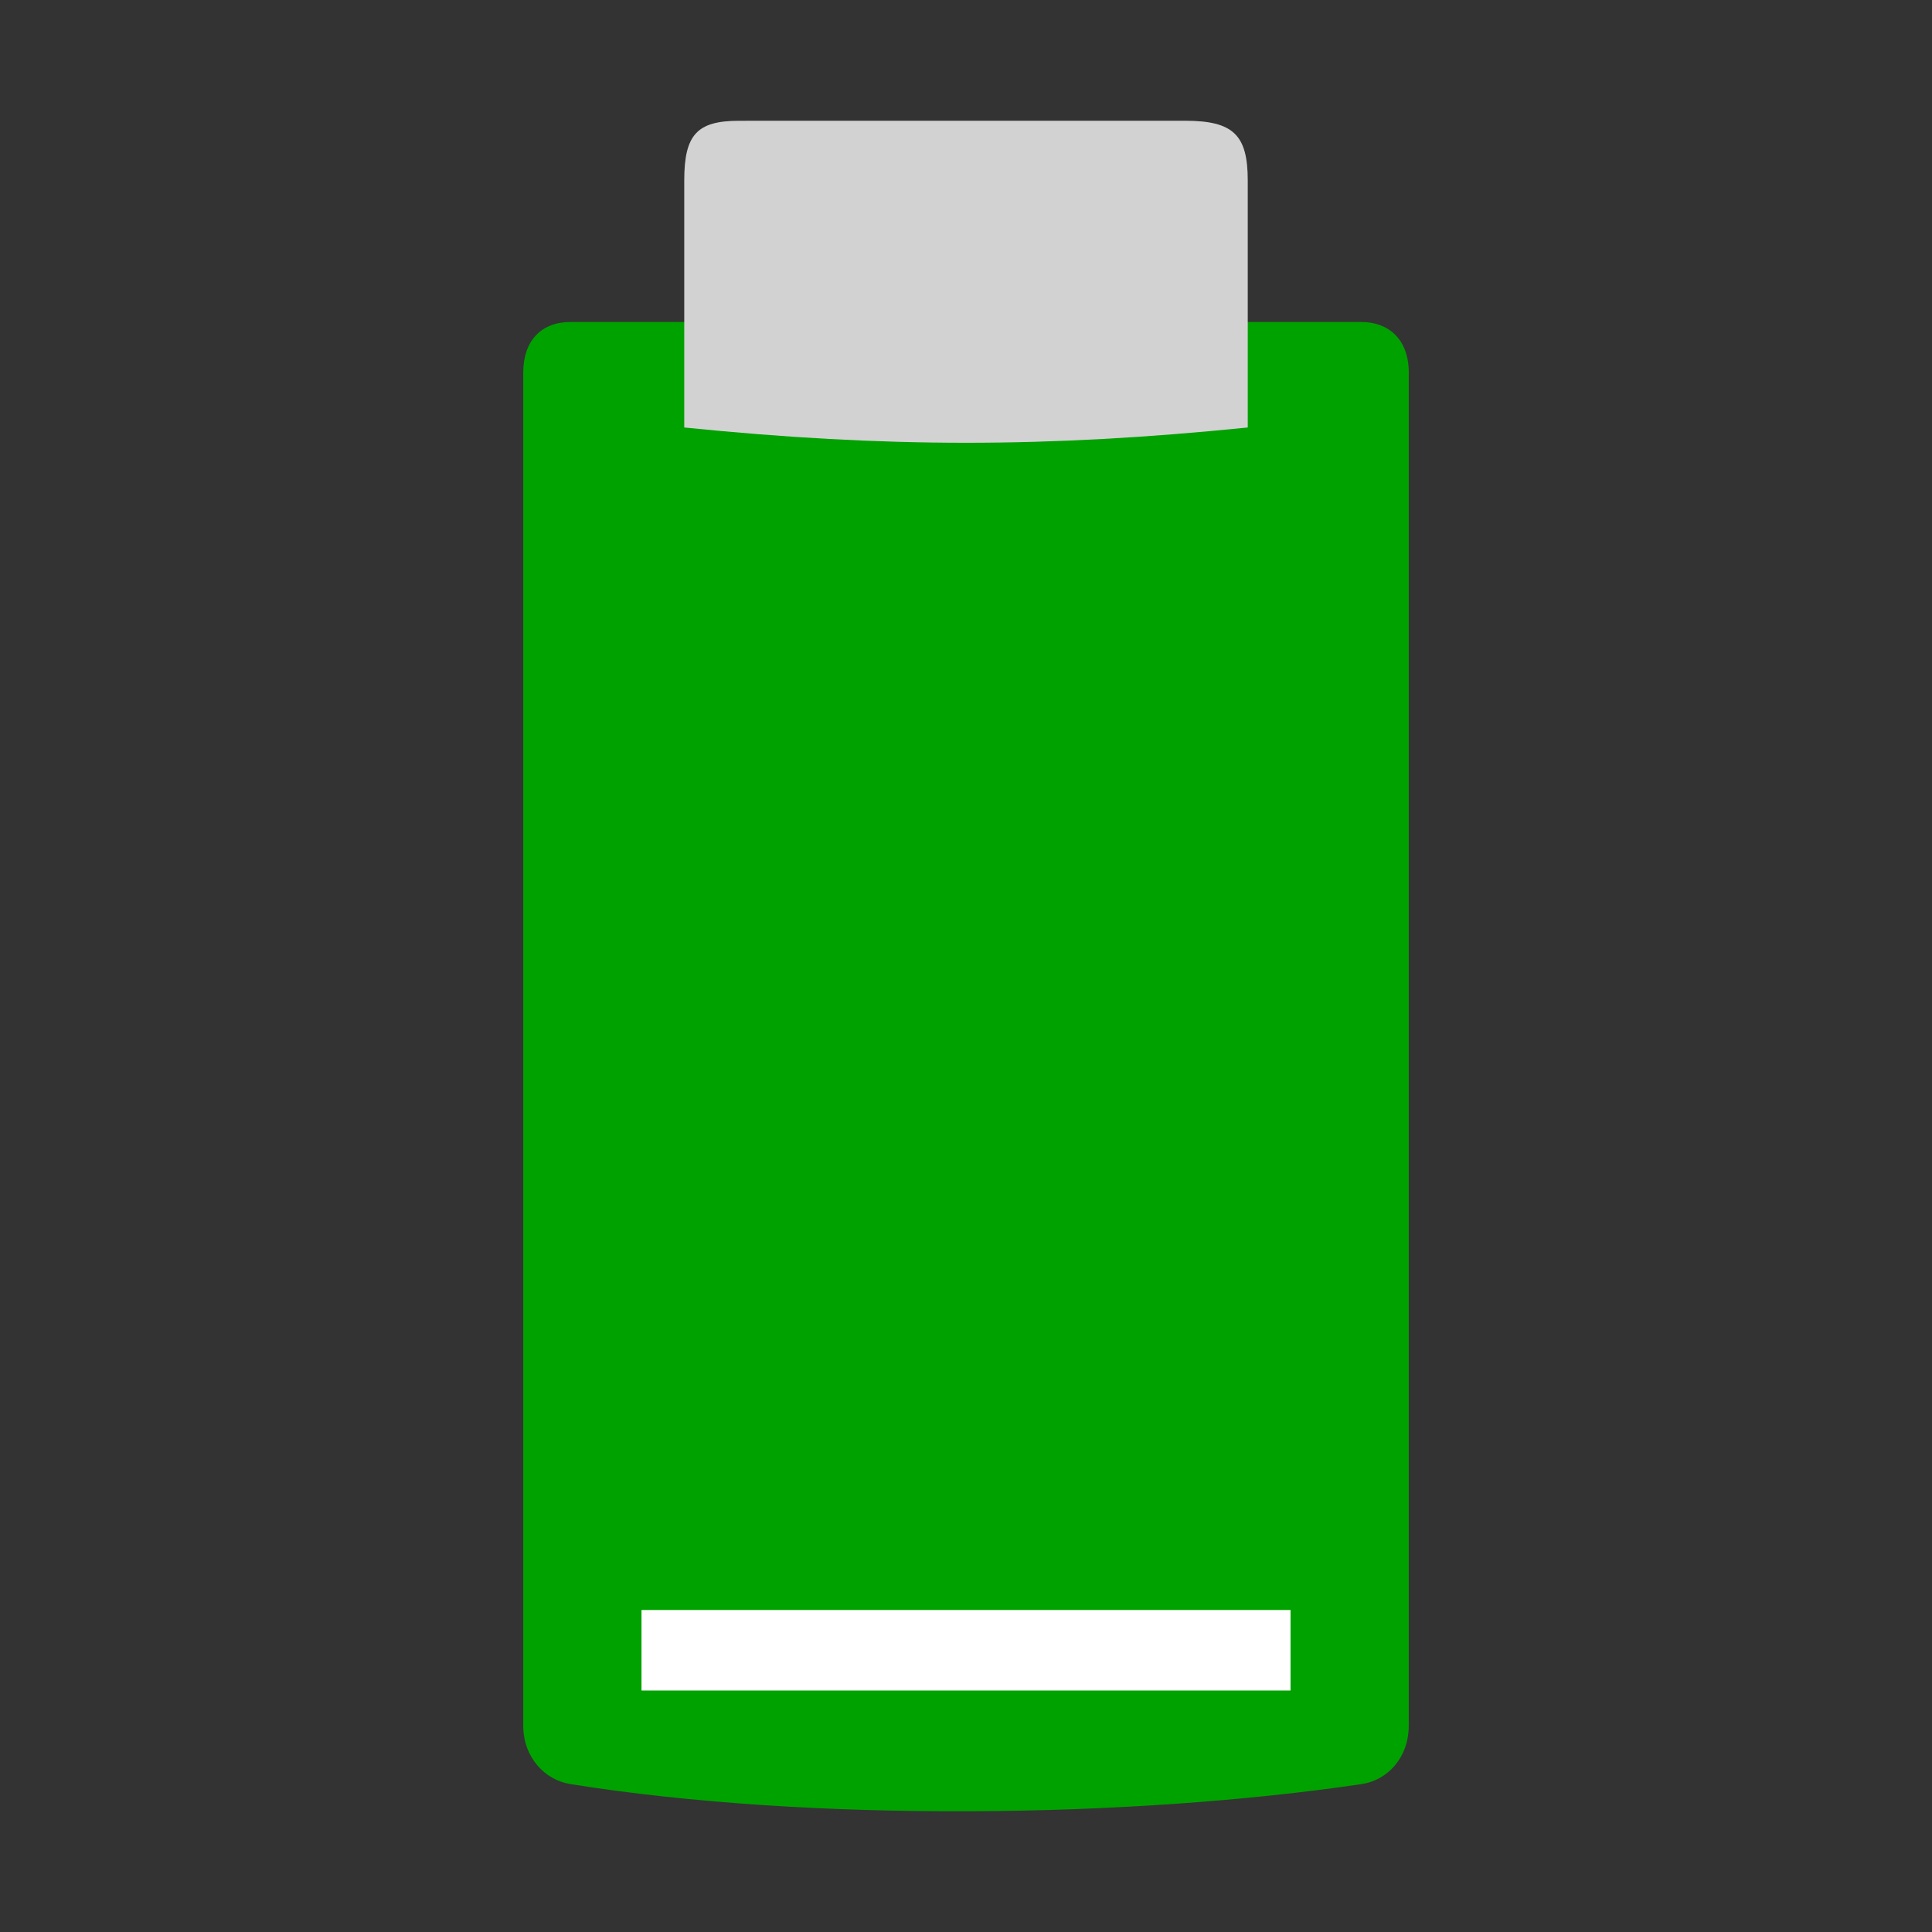 <svg width="48" version="1.1" xmlns="http://www.w3.org/2000/svg" height="48">
<rect width="100%" height="100%" fill="#333333" stroke="none"/>
<path style="fill:#00a200;stroke-width:.984" id="path3981" d="m 14.17,8 c -0.725,0 -1.17,0.473 -1.17,1.252 v 33.621 c 0,0.785 0.533,1.35 1.17,1.452 5.971,0.955 13.943,0.846 19.66,0 0.638,-0.094 1.17,-0.654 1.17,-1.452 v -33.621 c 0,-0.842 -0.525,-1.252 -1.17,-1.252 Z "/>
<path style="fill:#d2d2d2;stroke-width:1.008" id="path3485" d="m 29.443,3 c 1.199,4.2e-06 1.557,0.352 1.557,1.482 l 0,6.139 c -4.994,0.506 -9.005,0.506 -14,0 v -6.139 c 0,-1.141 0.322,-1.481 1.361,-1.481 Z "/>
<g style="fill:#fff">
<rect width="0.467" x="109.985" y="154.79" height="0" style="opacity:.578" id="rect1327"/>
<rect width="0.467" x="93.581" y="143.505" height="0" style="opacity:.578" id="rect2482"/>
<rect width="0.474" x="77.186" y="145.432" height="0" style="opacity:.578" id="rect1327-7"/>
<rect width="0.474" x="60.522" y="133.968" height="0" style="opacity:.578" id="rect2482-5"/>
<rect width="16.125" x="15.938" y="40" height="2" style="fill-rule:evenodd" id="rect4171"/>
</g>
</svg>
